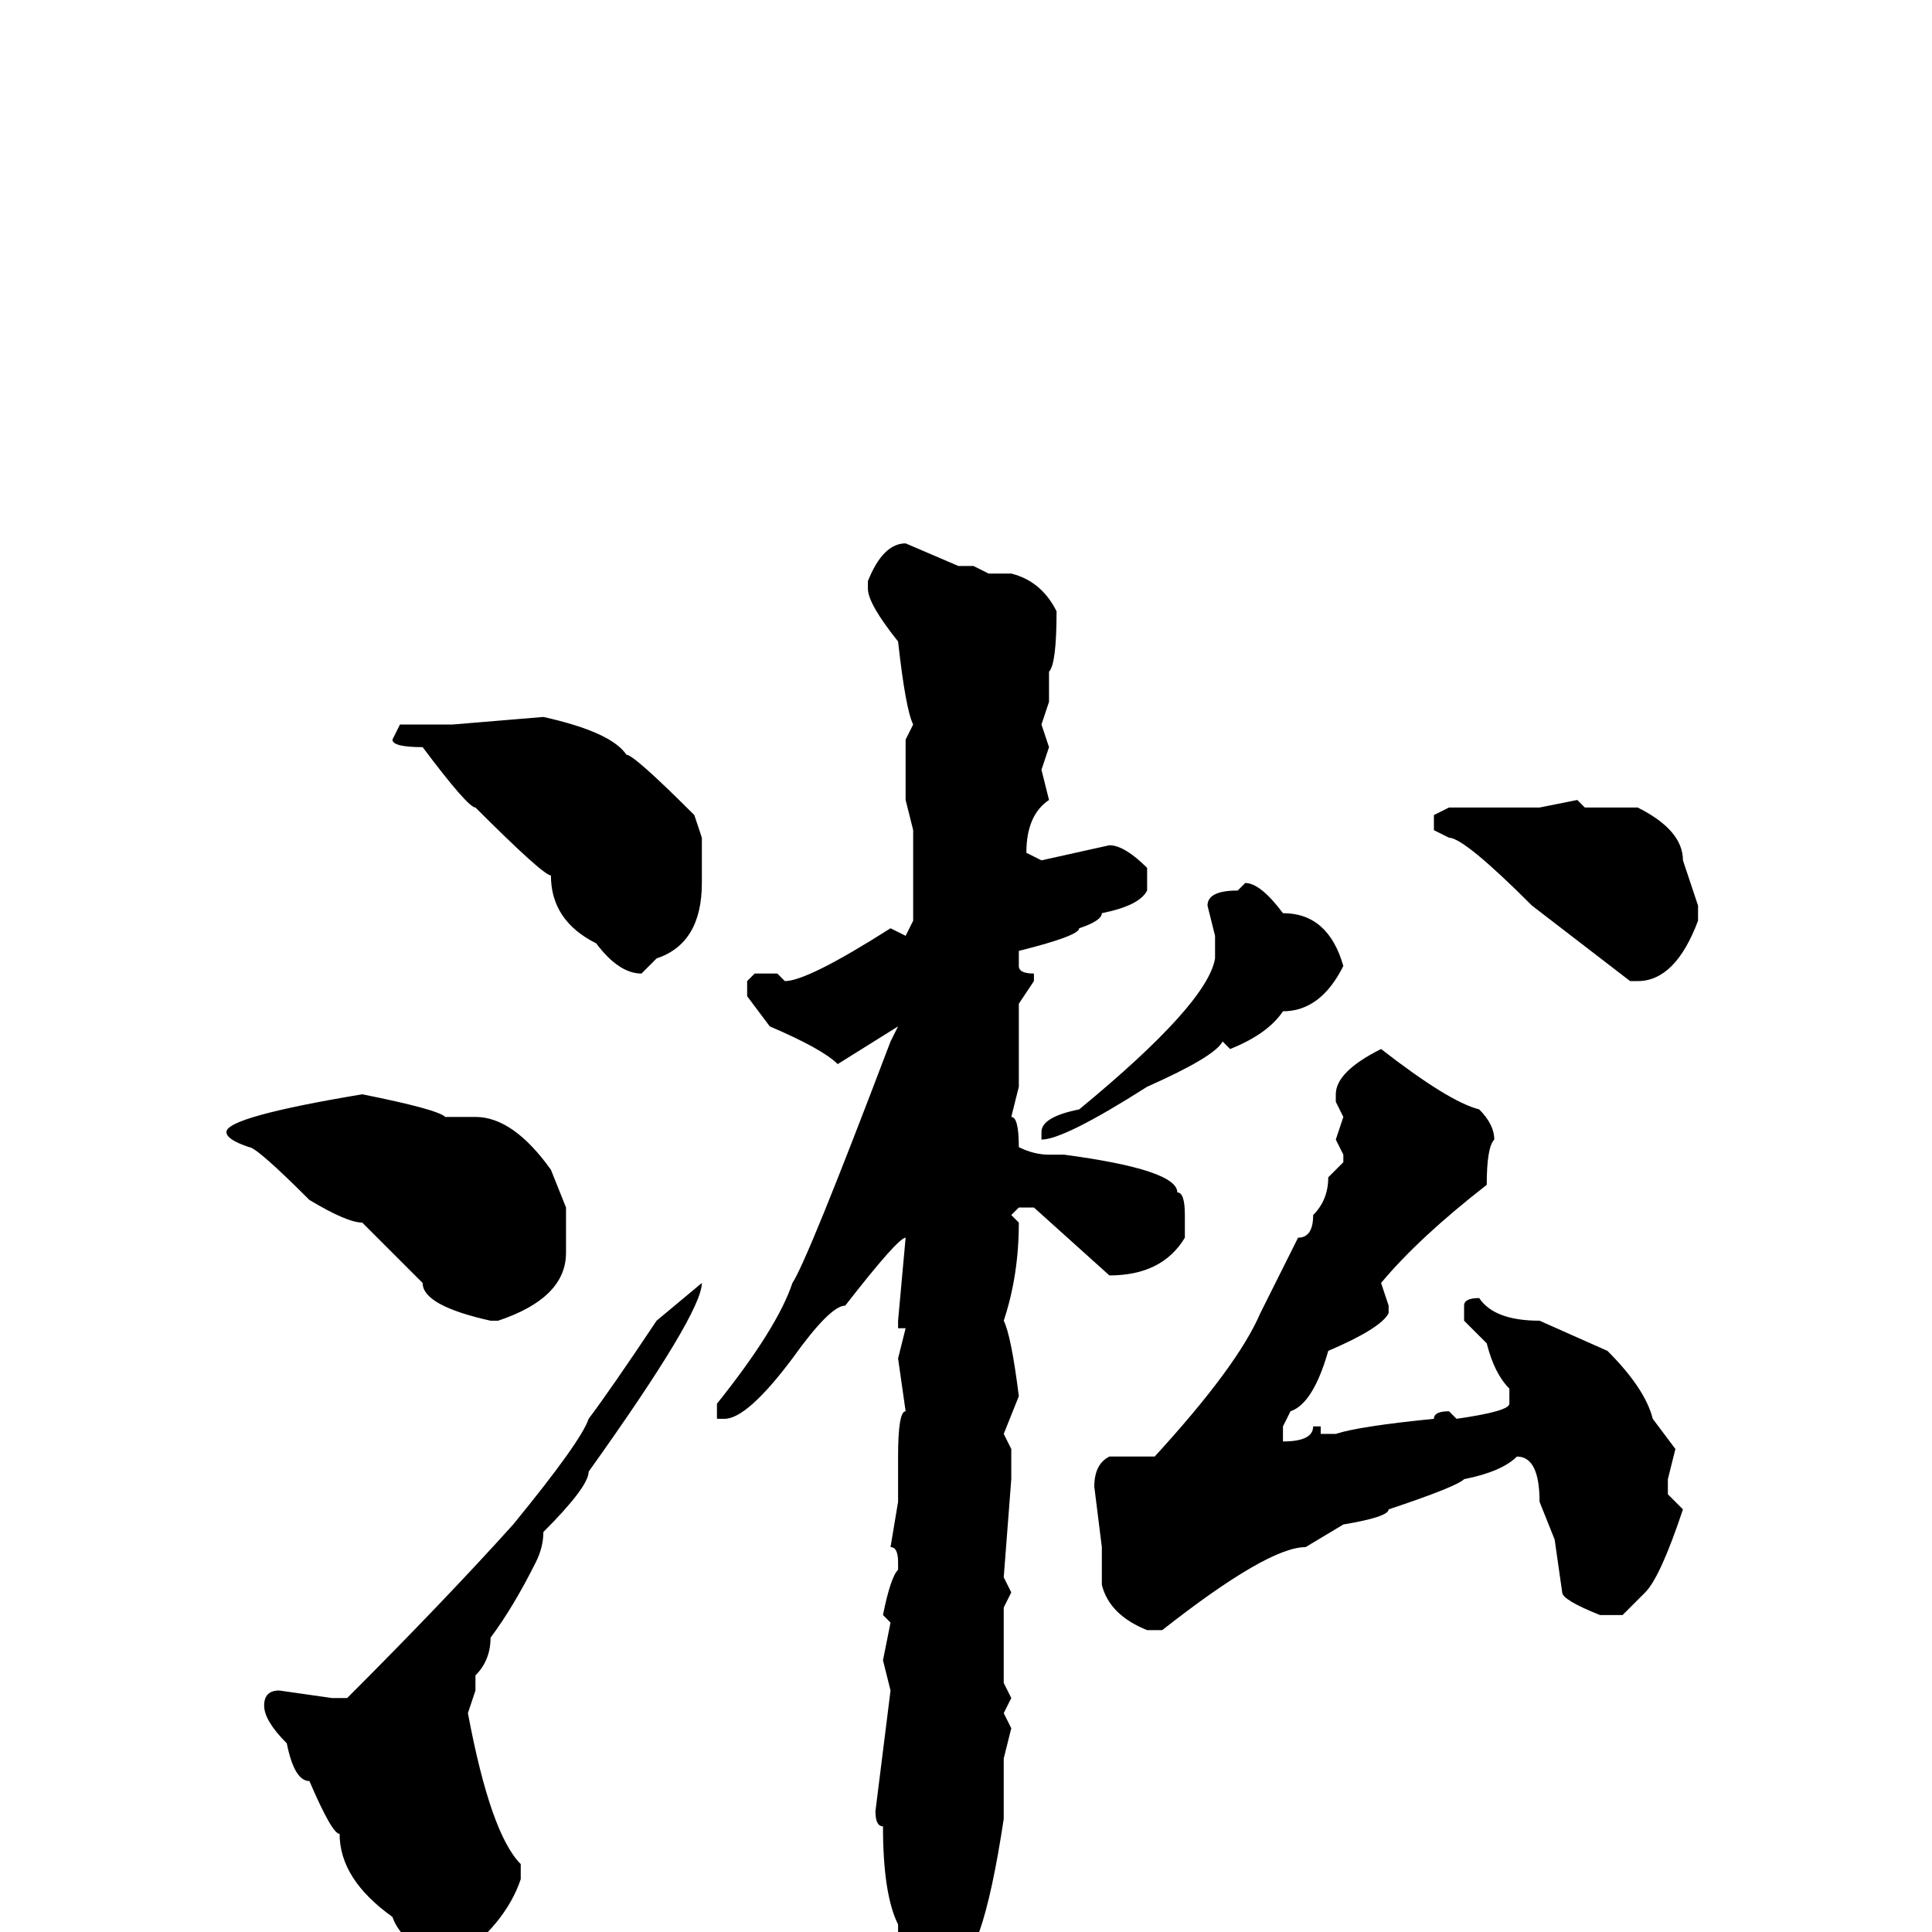 <svg xmlns="http://www.w3.org/2000/svg" viewBox="0 -256 256 256">
	<path fill="#000000" d="M120 -184L127 -181H129L131 -180H134Q138 -179 140 -175Q140 -168 139 -167V-163L138 -160L139 -157L138 -154L139 -150Q136 -148 136 -143L138 -142L147 -144Q149 -144 152 -141V-138Q151 -136 146 -135Q146 -134 143 -133Q143 -132 135 -130V-128Q135 -127 137 -127V-126L135 -123V-121V-113V-112L134 -108Q135 -108 135 -104Q137 -103 139 -103H141Q156 -101 156 -98Q157 -98 157 -95V-92Q154 -87 147 -87L137 -96H135L134 -95L135 -94Q135 -87 133 -81Q134 -79 135 -71L133 -66L134 -64V-62V-60L133 -47L134 -45L133 -43V-33L134 -31L133 -29L134 -27L133 -23V-15Q130 5 126 5Q125 7 123 9H122L119 6V-1Q117 -5 117 -14Q116 -14 116 -16L118 -32L117 -36L118 -41L117 -42Q118 -47 119 -48V-49Q119 -51 118 -51L119 -57V-62V-63Q119 -69 120 -69L119 -76L120 -80H119V-81L120 -92Q119 -92 112 -83Q110 -83 105 -76Q99 -68 96 -68H95V-70Q103 -80 105 -86Q107 -89 118 -118L119 -120L111 -115Q109 -117 102 -120L99 -124V-126L100 -127H103L104 -126Q107 -126 118 -133L120 -132L121 -134V-137V-146L120 -150V-154V-158L121 -160Q120 -162 119 -171Q115 -176 115 -178V-179Q117 -184 120 -184ZM72 -161Q81 -159 83 -156Q84 -156 92 -148L93 -145V-140V-139Q93 -131 87 -129L85 -127Q82 -127 79 -131Q73 -134 73 -140Q72 -140 63 -149Q62 -149 56 -157Q52 -157 52 -158L53 -160H60ZM209 -150L210 -149H213H217Q223 -146 223 -142L225 -136V-134Q222 -126 217 -126H216L203 -136Q194 -145 192 -145L190 -146V-148L192 -149H204ZM165 -139Q167 -139 170 -135Q176 -135 178 -128Q175 -122 170 -122Q168 -119 163 -117L162 -118Q161 -116 152 -112Q141 -105 138 -105V-106Q138 -108 143 -109Q160 -123 161 -129V-132L160 -136Q160 -138 164 -138ZM183 -117Q192 -110 196 -109Q198 -107 198 -105Q197 -104 197 -99Q188 -92 183 -86L184 -83V-82Q183 -80 176 -77Q174 -70 171 -69L170 -67V-65Q174 -65 174 -67H175V-66H177Q180 -67 190 -68Q190 -69 192 -69L193 -68Q200 -69 200 -70V-72Q198 -74 197 -78L194 -81V-83Q194 -84 196 -84Q198 -81 204 -81L213 -77Q218 -72 219 -68L222 -64L221 -60V-58L223 -56Q220 -47 218 -45L215 -42H212Q207 -44 207 -45L206 -52L204 -57Q204 -63 201 -63Q199 -61 194 -60Q193 -59 184 -56Q184 -55 178 -54L173 -51Q168 -51 154 -40H152Q147 -42 146 -46V-50V-51L145 -59Q145 -62 147 -63H153Q164 -75 167 -82L172 -92Q174 -92 174 -95Q176 -97 176 -100L178 -102V-103L177 -105L178 -108L177 -110V-111Q177 -114 183 -117ZM48 -111Q58 -109 59 -108H62H63Q68 -108 73 -101L75 -96V-95Q75 -92 75 -91V-90Q75 -84 66 -81H65Q56 -83 56 -86L48 -94Q46 -94 41 -97Q34 -104 33 -104Q30 -105 30 -106Q30 -108 48 -111ZM93 -86Q93 -82 78 -61Q78 -59 72 -53Q72 -51 71 -49Q68 -43 65 -39Q65 -36 63 -34V-32L62 -29Q65 -13 69 -9V-7Q67 -1 60 4H58Q53 1 52 -2Q45 -7 45 -13Q44 -13 41 -20Q39 -20 38 -25Q35 -28 35 -30Q35 -32 37 -32L44 -31H46Q59 -44 68 -54Q77 -65 78 -68Q81 -72 87 -81Z"/>
</svg>